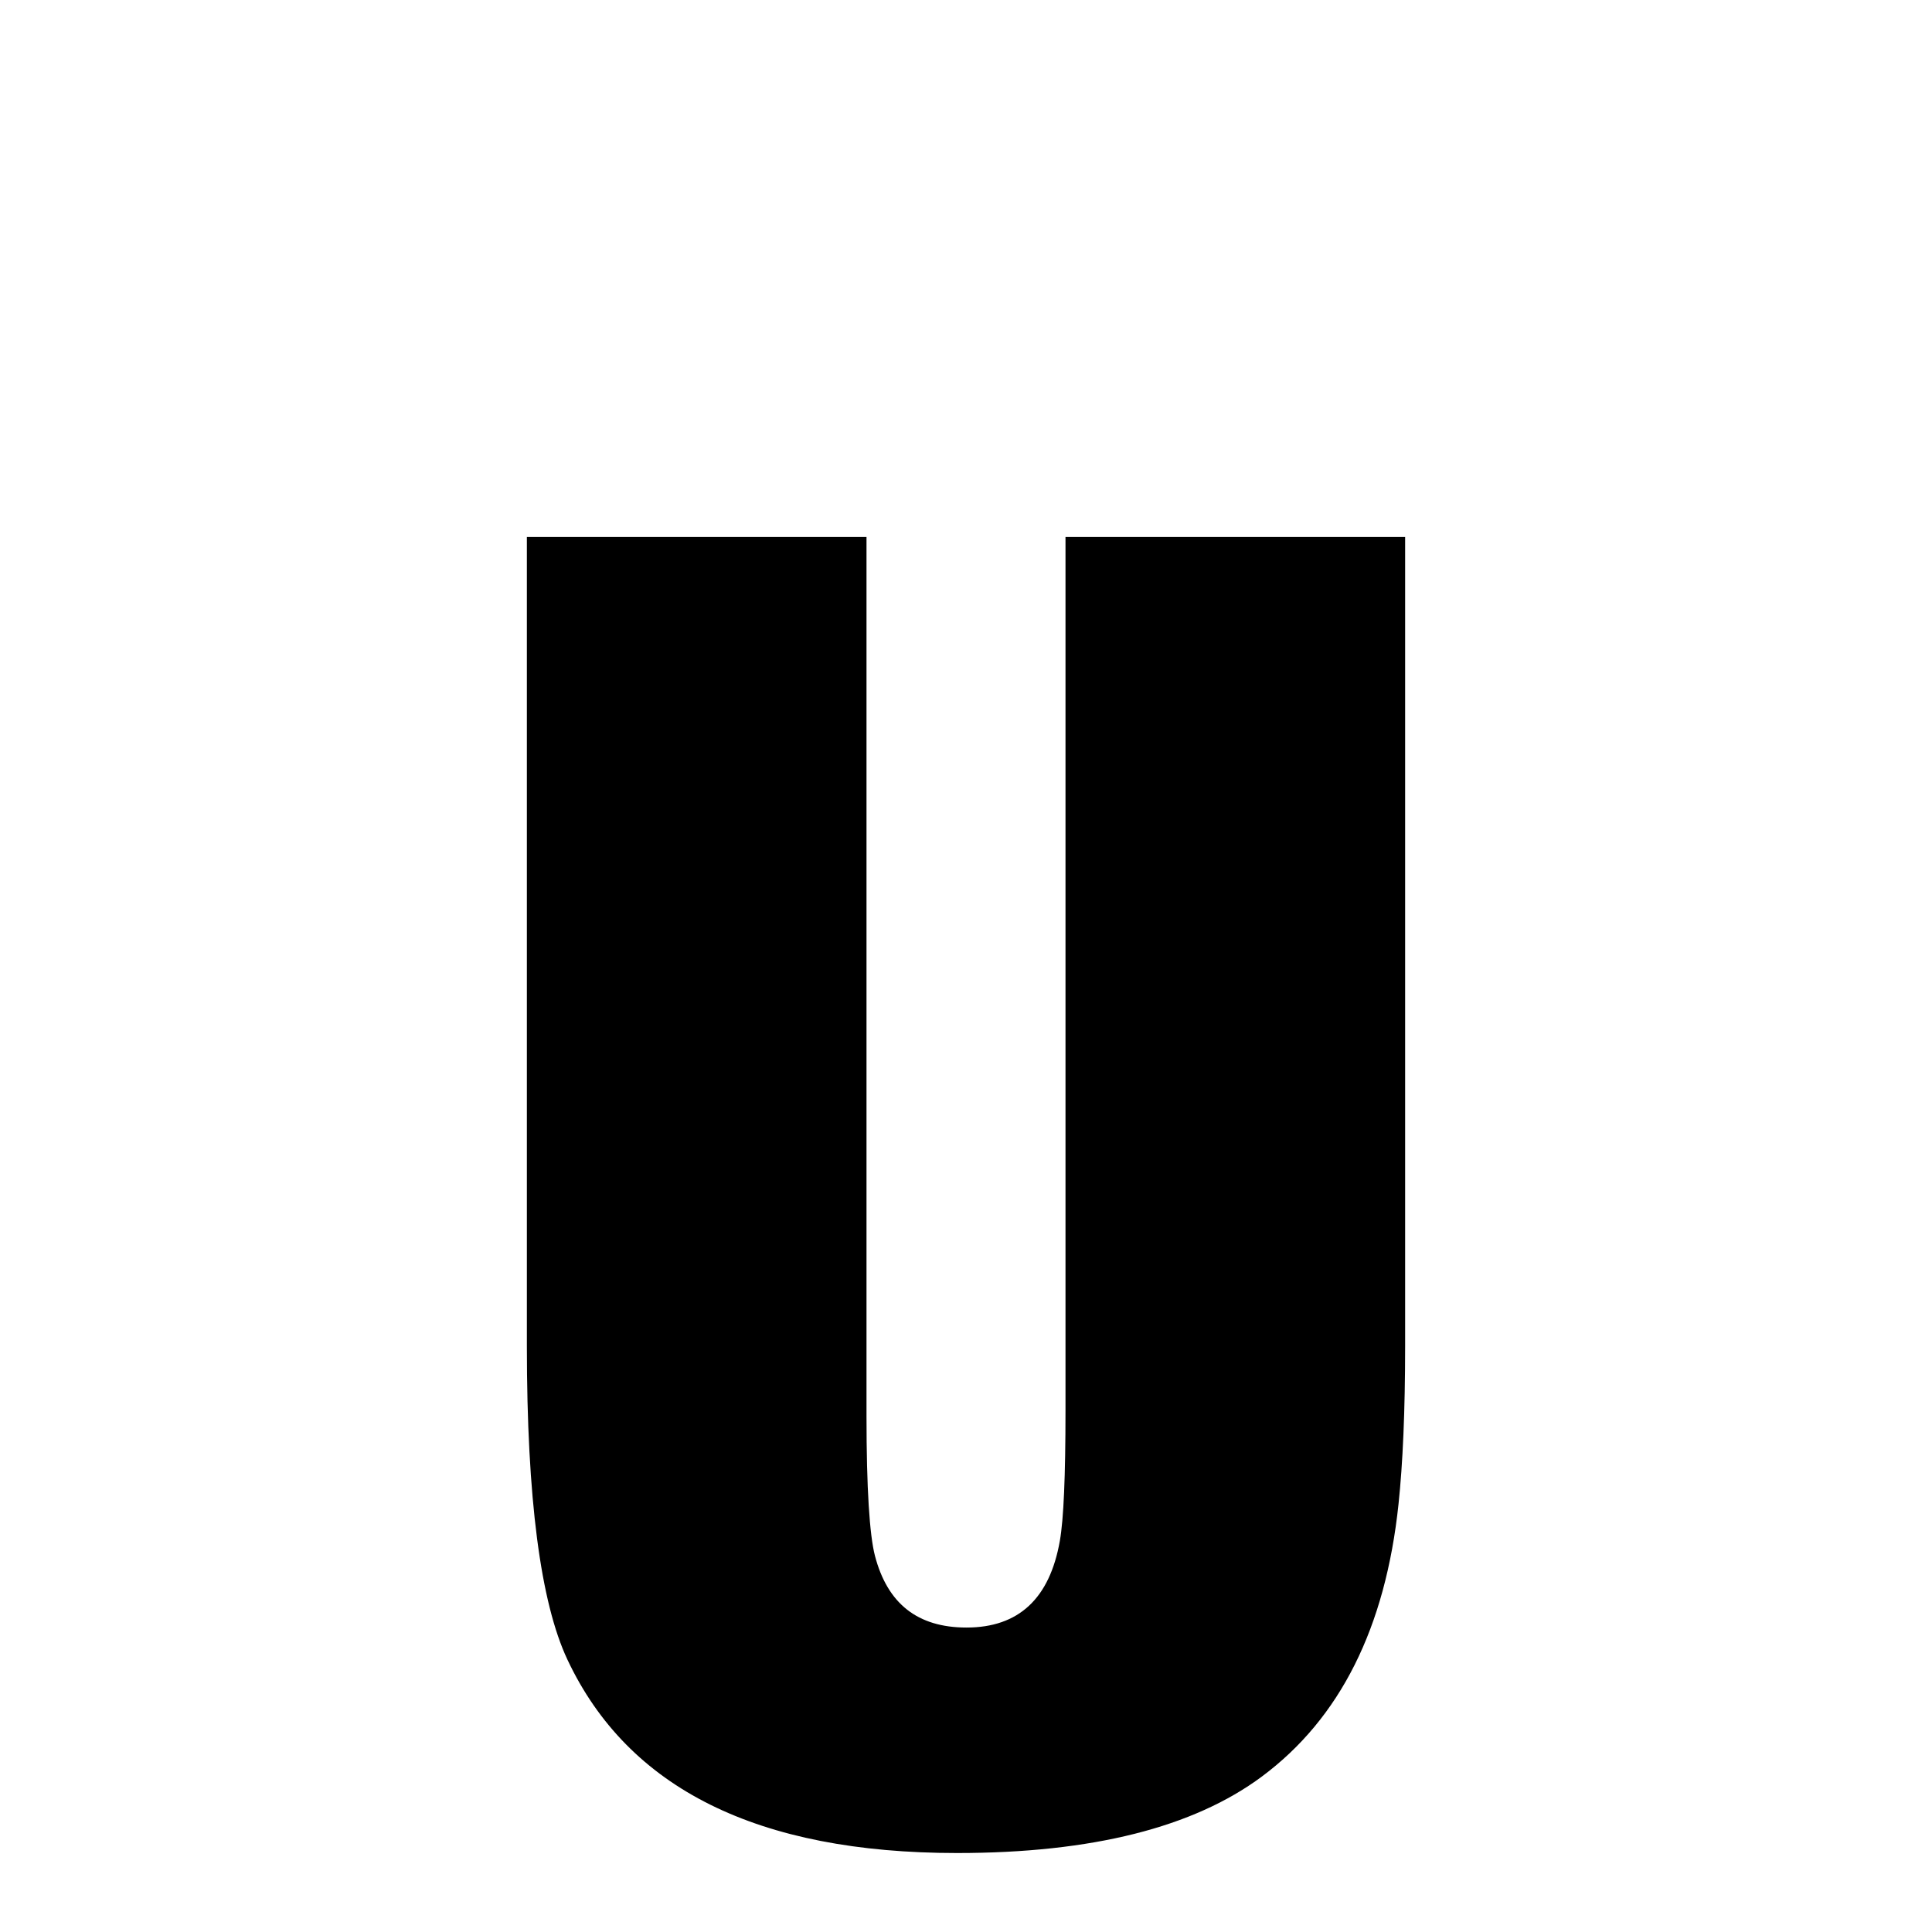 <svg xmlns="http://www.w3.org/2000/svg" xmlns:xlink="http://www.w3.org/1999/xlink" width="50px" height="50px" style="-ms-transform: rotate(360deg); -webkit-transform: rotate(360deg); transform: rotate(360deg);" preserveAspectRatio="xMidYMid meet" viewBox="0 0 24 24"><path d="m 6.545 6.671 l 4.219 0.0 l 0.0 10.922 c 0.0 0.898 0.038 1.476 0.105 1.734 c 0.155 0.592 0.527 0.891 1.137 0.891 c 0.648 3.1680532112596236e-08 1.034 -0.36 1.16 -1.078 c 0.047 -0.266 0.07 -0.805 0.07 -1.617 l 0.0 -10.852 l 4.219 0.0 l 0.0 10.055 c 0.0 0.805 -0.029 1.457 -0.082 1.957 c -0.162 1.538 -0.726 2.664 -1.699 3.387 c -0.847 0.629 -2.105 0.949 -3.785 0.949 c -2.477 0.0 -4.087 -0.802 -4.84 -2.402 c -0.335 -0.712 -0.504 -2.008 -0.504 -3.891 l 5.960464477539063e-08 -10.055" fill="currentColor"/></svg>